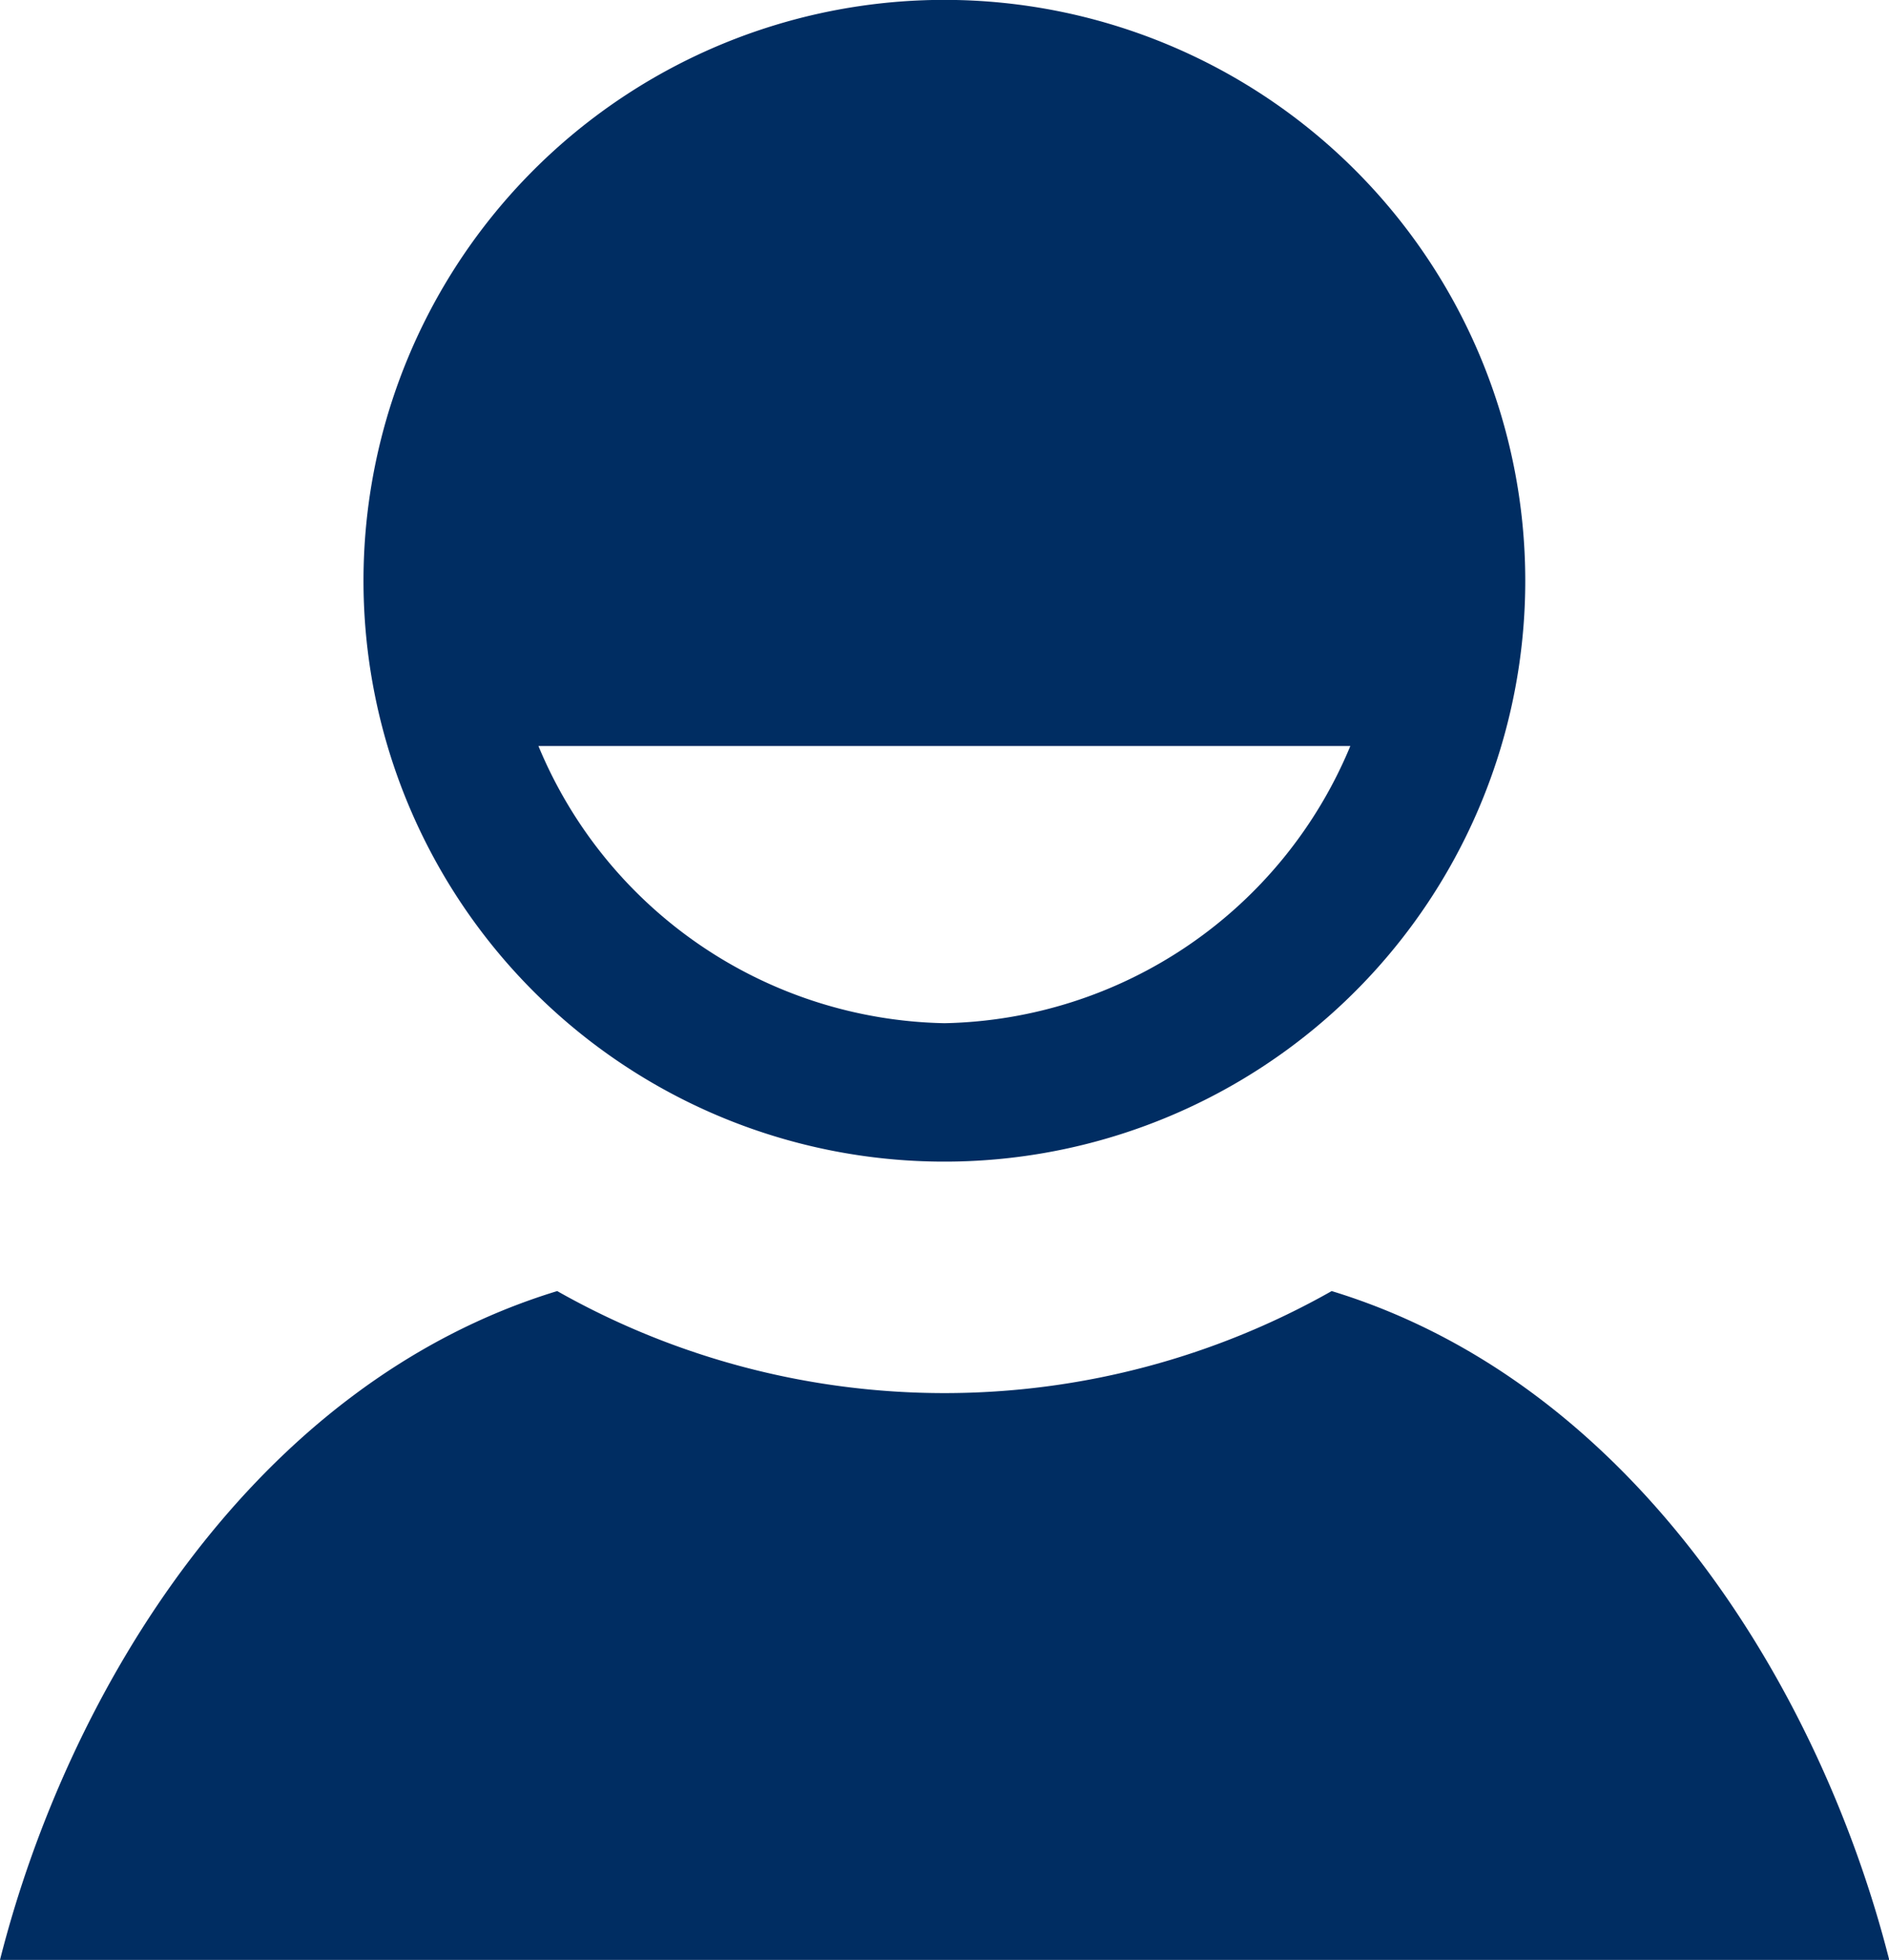 <svg xmlns="http://www.w3.org/2000/svg" width="16.198" height="16.807" viewBox="0 0 16.198 16.807">
  <g id="Group_804" data-name="Group 804" transform="translate(-5975.195 2359.538)">
    <g id="Icon_ionic-md-contacts" data-name="Icon ionic-md-contacts" transform="translate(5999.222 -2346.087)">
      <path id="Path_7098" data-name="Path 7098" d="M13.669,24.183a6.739,6.739,0,0,1-6.641,0c-2.6.793-4.192,3.42-4.778,5.735h16.2C17.861,27.6,16.269,24.976,13.669,24.183Z" transform="translate(-26.277 -26.563)" fill="#002d62"/>
      <path id="Path_7099" data-name="Path 7099" d="M10.12,8.44A4.981,4.981,0,1,0,15.1,13.421,4.982,4.982,0,0,0,10.12,8.44Zm0,8.775a3.849,3.849,0,0,1-3.482-2.377H13.6A3.849,3.849,0,0,1,10.12,17.215Z" transform="translate(-26.048 -21.892)" fill="#002d62"/>
    </g>
  </g>
</svg>
